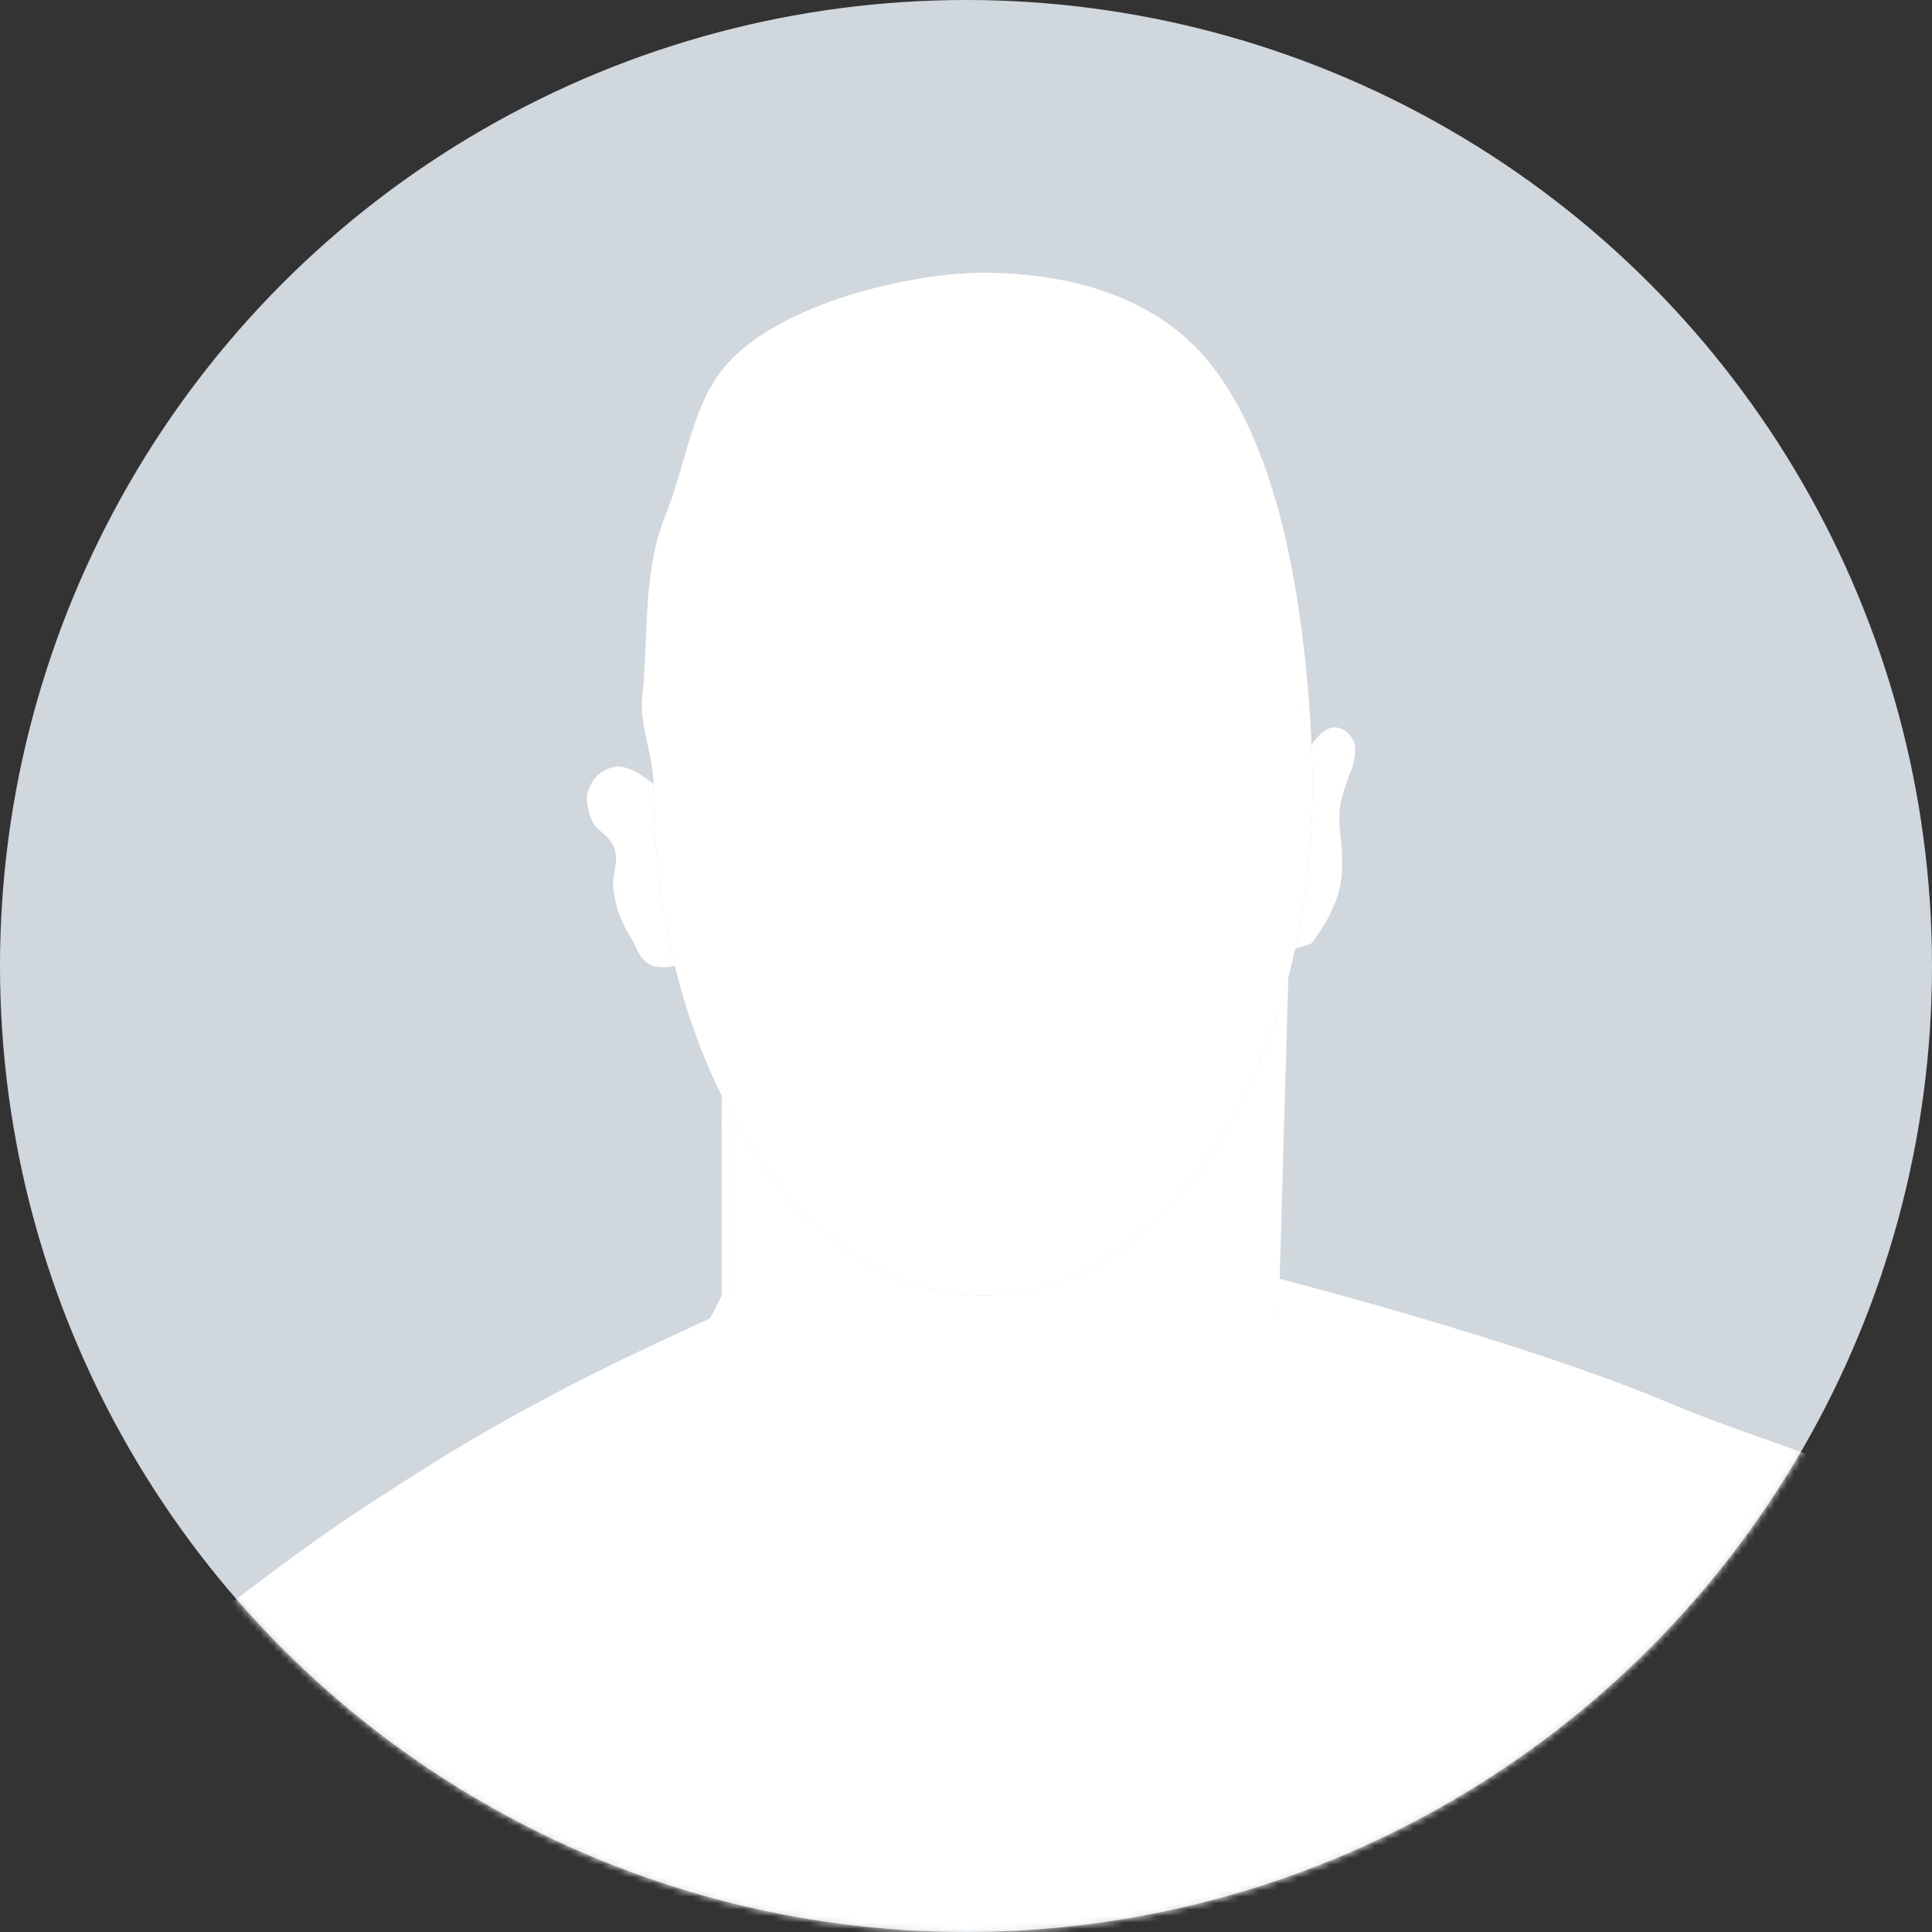 <svg width="300" height="300" viewBox="0 0 300 300" fill="none" xmlns="http://www.w3.org/2000/svg">
<rect x="0" y="0" width="300" height="300" fill="#333333" stroke="none"/>
<circle cx="150" cy="150" r="150" fill="#D0D7DD"/>
<mask id="mask0_46_303" style="mask-type:alpha" maskUnits="userSpaceOnUse" x="0" y="0" width="300" height="300">
<circle cx="150" cy="150" r="150" fill="#FED18F"/>
</mask>
<g mask="url(#mask0_46_303)">
<path d="M203.824 121.765C203.824 130.718 202.87 139.325 201.109 147.354C200.783 148.845 200.428 150.316 200.047 151.765C192.419 180.751 174.071 201.177 152.648 201.177C136.116 201.177 121.416 189.014 112.06 170.14C109.047 164.062 106.588 157.288 104.801 150.001C102.649 141.228 101.471 131.71 101.471 121.765C101.471 117.563 99.302 112.555 99.707 108.53C100.767 97.995 99.783 89.028 103.236 80.295C106.788 71.311 107.452 62.626 112.942 56.471C121.36 47.033 141.469 42.353 152.648 42.353C164.835 42.353 179.153 45.435 187.942 56.471C198.57 69.817 202.56 93.163 203.672 115.589C203.773 117.627 203.824 119.687 203.824 121.765Z" fill="white"/>
<path d="M101.471 121.765C101.471 121.765 97.845 118.498 95.295 119.118C93.621 119.525 92.605 120.261 91.766 121.765C90.758 123.571 91.103 125.101 91.766 127.059C92.472 129.15 94.484 129.419 95.295 131.471C96.308 134.035 94.819 135.815 95.295 138.53C95.803 141.43 96.429 143.063 97.942 145.589C99.076 147.482 99.38 149.297 101.471 150.001C102.704 150.415 104.801 150.001 104.801 150.001C102.649 141.228 101.471 131.71 101.471 121.765Z" fill="white"/>
<path d="M203.672 115.589C203.773 117.627 203.824 119.687 203.824 121.765C203.824 130.718 202.87 139.325 201.109 147.354L203.672 146.471C203.672 146.471 205.681 143.764 206.471 142.059C207.443 139.962 207.847 139.044 208.236 136.765C208.646 134.363 208.236 130.589 208.236 130.589C208.236 130.589 207.67 126.757 208.236 124.412C208.778 122.165 210.001 119.118 210.001 119.118C210.001 119.118 210.942 116.15 210.001 114.706C209.322 113.666 208.59 113.07 207.354 112.942C205.592 112.759 203.672 115.589 203.672 115.589Z" fill="white"/>
<path d="M200.047 151.765C192.419 180.751 174.071 201.177 152.648 201.177C136.116 201.177 121.416 189.014 112.06 170.14V201.177L110.295 204.706L105.883 207.354L101.471 219.706L110.295 234.706L131.471 251.471L175.589 257.648L208.236 249.706L220.589 234.706L203.672 204.706H198.53L200.047 151.765Z" fill="white"/>
<path d="M105.882 213.529C106.583 209.741 110.294 204.706 110.294 204.706C110.294 204.706 96.701 210.862 88.235 215.294C76.193 221.598 69.636 225.54 58.235 232.941C45.401 241.273 38.869 246.915 26.471 255.882C16.474 263.113 8.779 264.932 0.882 274.412C-3.77 279.997 -5.624 283.767 -8.824 290.294C-11.753 296.27 -15 306.176 -15 306.176L332.647 310.588C332.647 310.588 333.282 300.34 332.647 293.823C331.683 283.925 330.536 278.194 326.471 269.118C324.199 264.047 322.545 261.353 319.412 256.765C314.183 249.108 310.553 245.17 303.529 239.118C289.051 226.643 277.023 225.363 259.412 217.941C236.214 208.165 198.529 198.529 198.529 198.529V204.706C198.529 204.706 201.438 205.121 202.941 207.353C206.051 211.97 207.476 215.073 208.235 220.588C209.24 227.886 208.41 232.75 204.706 239.118C199.119 248.723 190.767 250.486 180 253.235C169.984 255.792 163.711 255.024 153.529 253.235C144.192 251.595 138.862 249.924 130.588 245.294C122.886 240.984 112.941 231.176 112.941 231.176C112.941 231.176 104.533 220.828 105.882 213.529Z" fill="white"/>
</g>
</svg>
